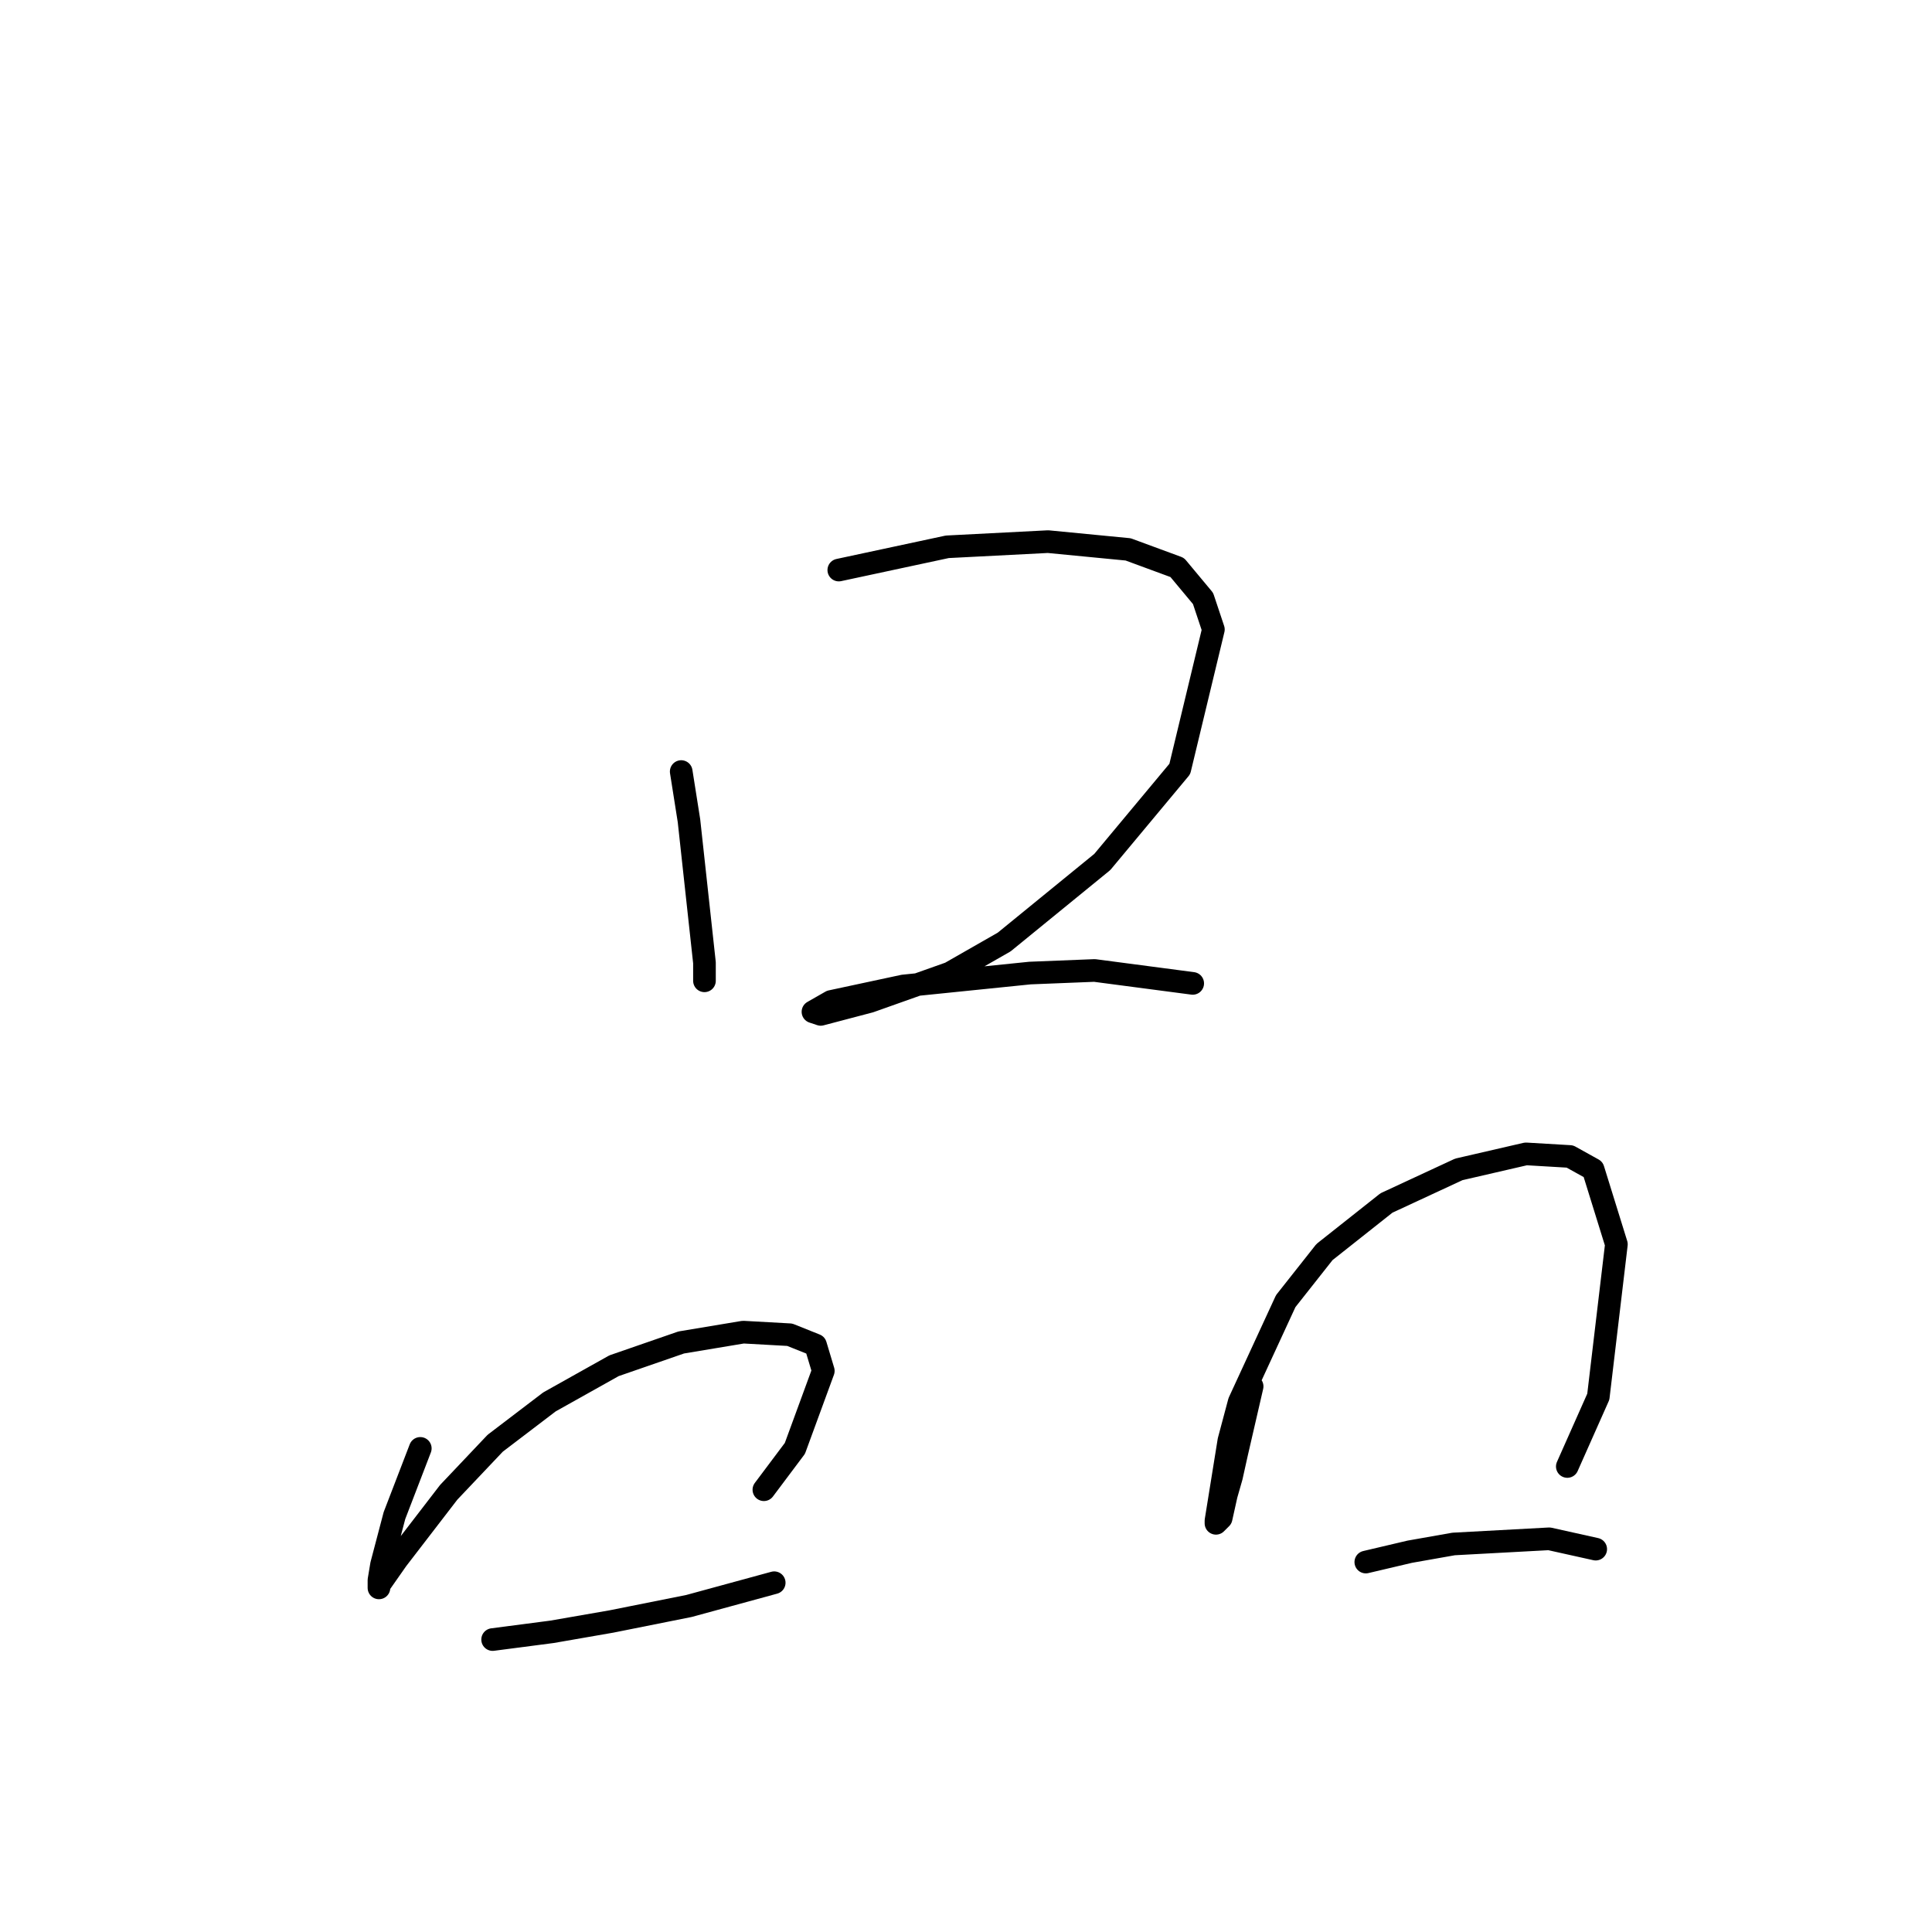 <?xml version="1.0" standalone="no"?>
    <svg width="256" height="256" xmlns="http://www.w3.org/2000/svg" version="1.1">
    <polyline stroke="black" stroke-width="3" stroke-linecap="round" fill="transparent" stroke-linejoin="round" points="90.264 102.235 91.291 108.739 93.345 127.566 93.345 129.962 93.345 129.962 " />
        <polyline stroke="black" stroke-width="3" stroke-linecap="round" fill="transparent" stroke-linejoin="round" points="111.145 75.535 125.522 72.454 138.872 71.769 149.483 72.796 155.987 75.192 159.41 79.3 160.78 83.408 156.33 101.892 146.06 114.216 133.053 124.827 125.864 128.935 115.253 132.7 108.749 134.412 107.722 134.069 110.118 132.7 119.703 130.646 136.476 128.935 145.034 128.592 158.041 130.304 158.041 130.304 " />
        <polyline stroke="black" stroke-width="3" stroke-linecap="round" fill="transparent" stroke-linejoin="round" points="55.691 191.919 53.98 196.369 52.268 200.819 50.556 207.323 50.214 209.377 50.214 210.404 50.214 210.062 52.61 206.639 59.457 197.739 65.618 191.235 72.807 185.758 81.364 180.966 90.264 177.885 98.48 176.516 104.641 176.858 108.064 178.227 109.091 181.65 105.326 191.919 101.218 197.396 101.218 197.396 " />
        <polyline stroke="black" stroke-width="3" stroke-linecap="round" fill="transparent" stroke-linejoin="round" points="65.276 217.25 73.149 216.223 81.022 214.854 91.291 212.8 102.587 209.719 102.587 209.719 " />
        <polyline stroke="black" stroke-width="3" stroke-linecap="round" fill="transparent" stroke-linejoin="round" points="165.914 183.704 163.86 192.604 163.176 195.685 162.491 198.081 161.807 201.162 161.122 201.846 161.122 201.504 162.833 190.893 164.203 185.758 170.364 172.408 175.499 165.904 183.714 159.4 193.299 154.95 202.199 152.896 208.018 153.239 211.099 154.95 214.18 164.877 211.784 185.073 207.676 194.316 207.676 194.316 " />
        <polyline stroke="black" stroke-width="3" stroke-linecap="round" fill="transparent" stroke-linejoin="round" points="180.976 206.981 186.795 205.612 192.614 204.585 205.28 203.9 211.441 205.269 211.441 205.269 " />
        </svg>